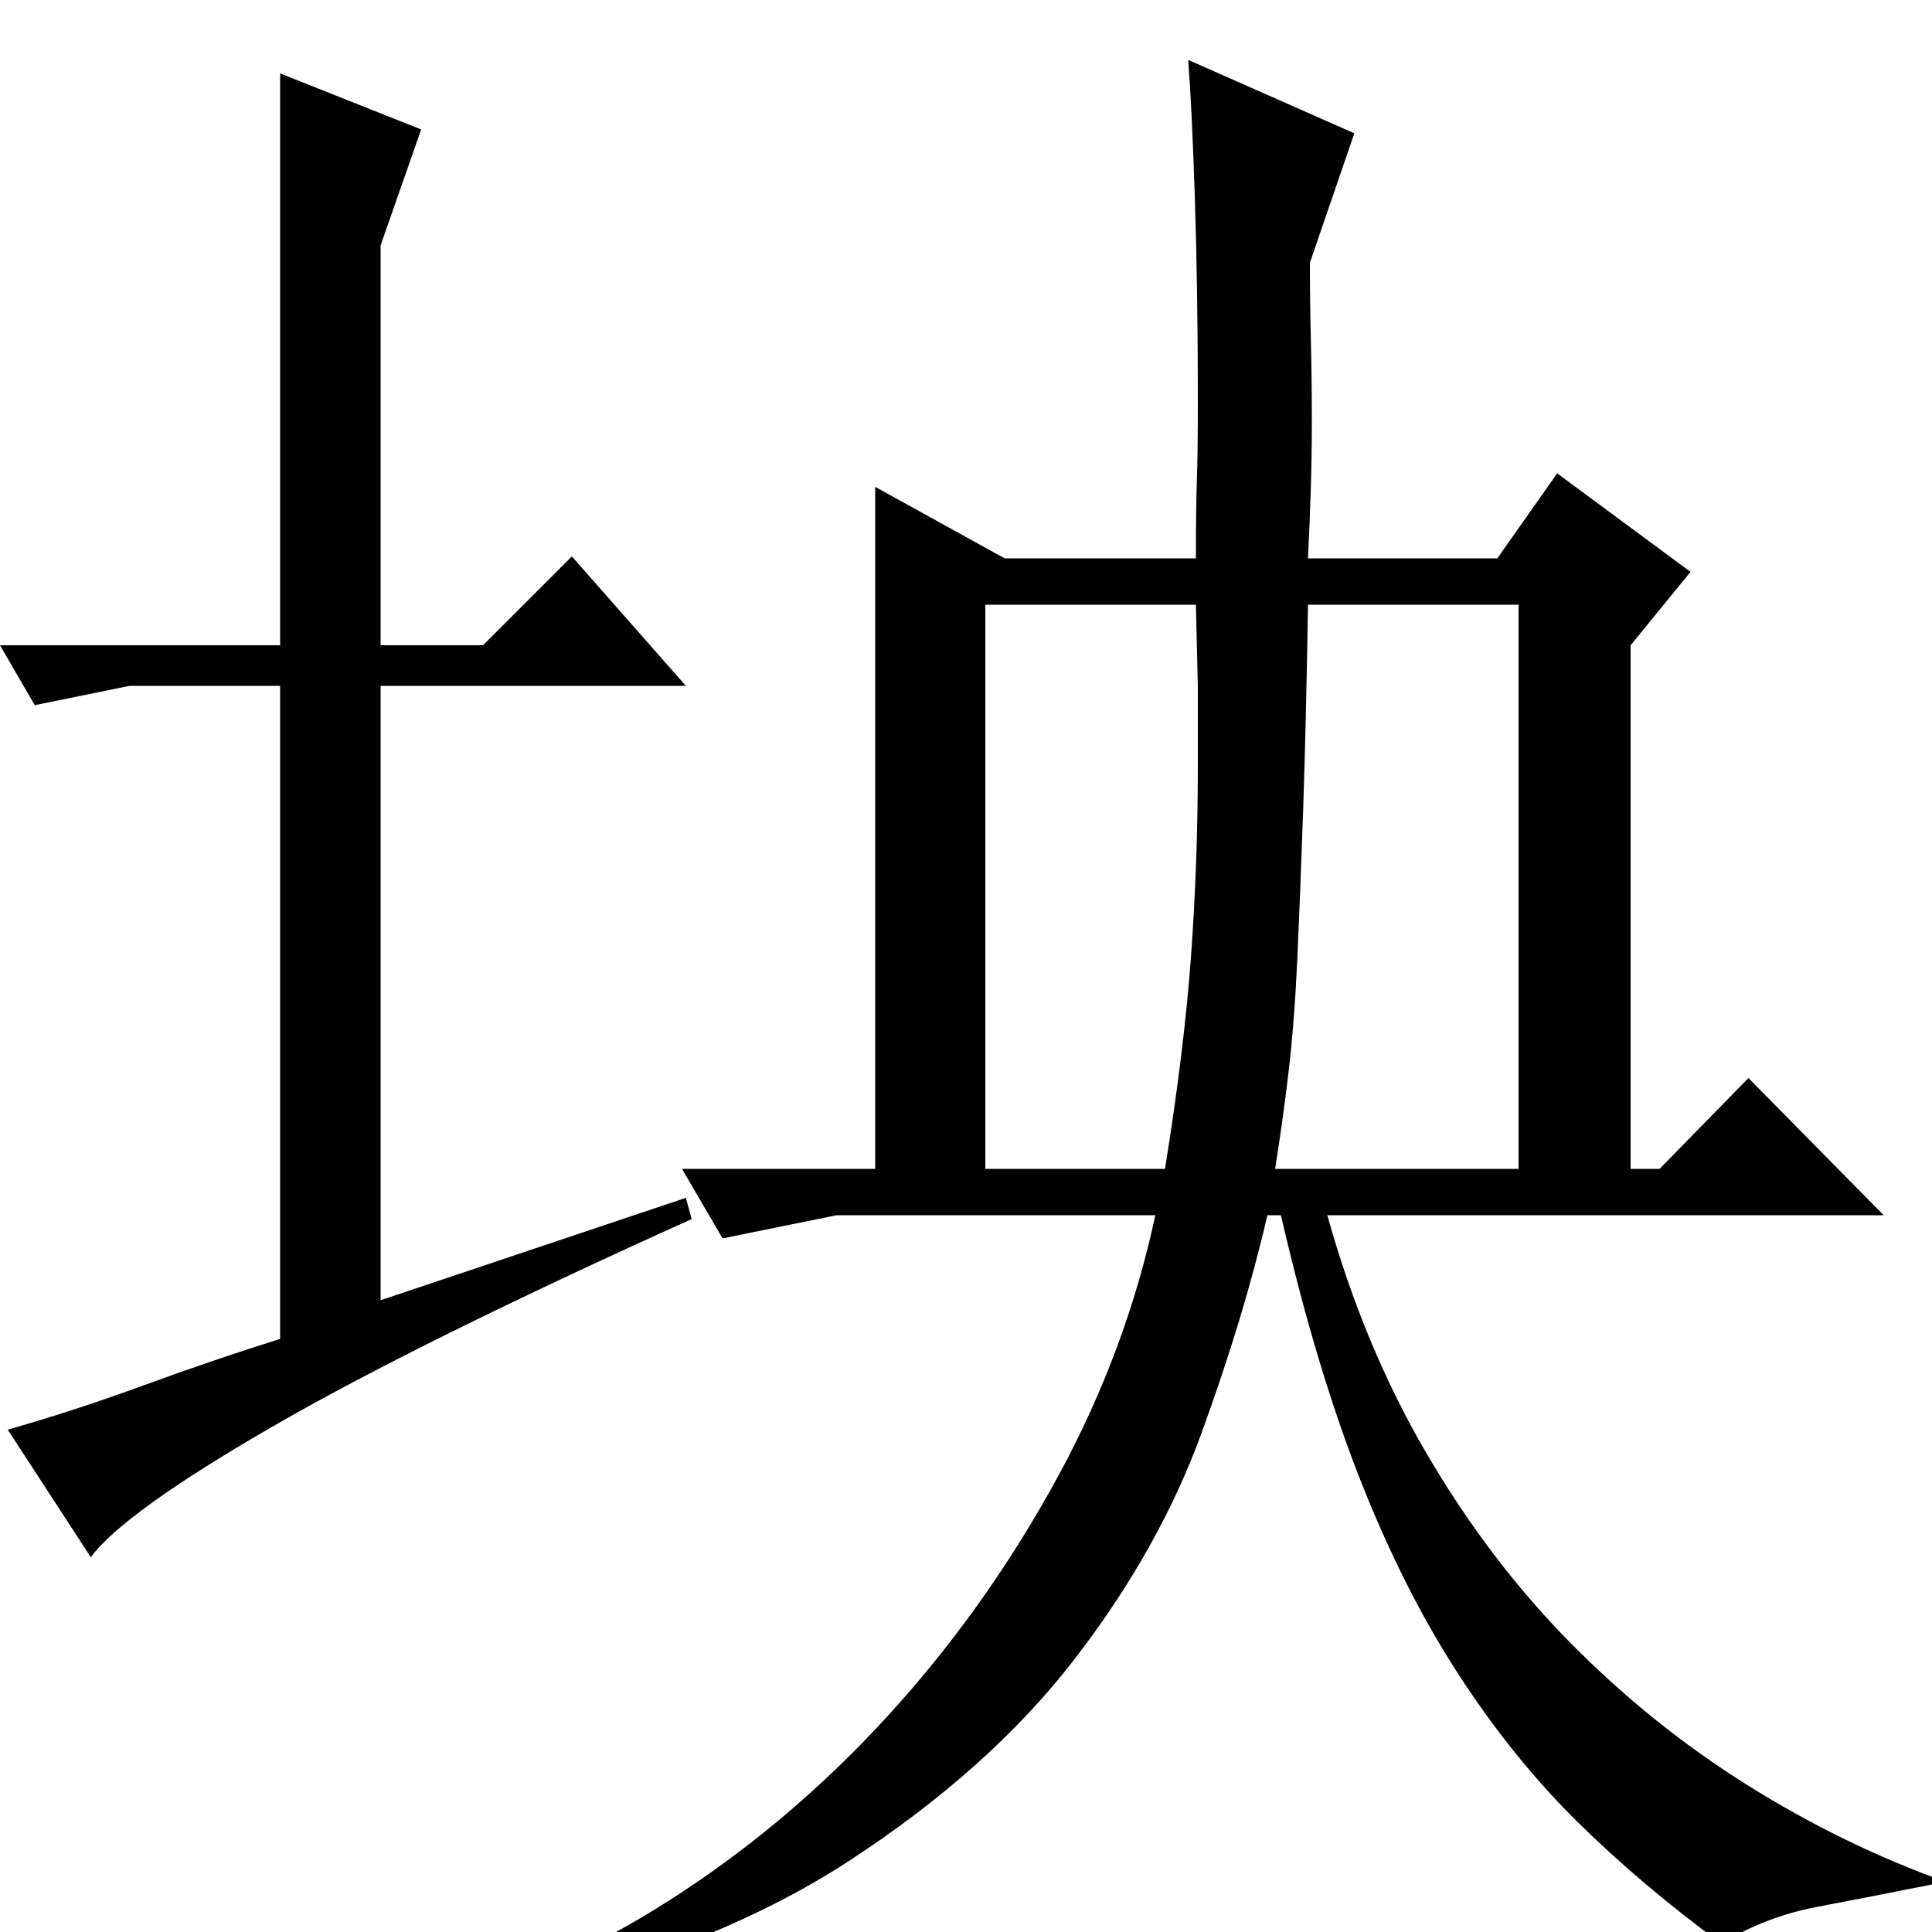 <?xml version="1.0" standalone="no"?>
<!DOCTYPE svg PUBLIC "-//W3C//DTD SVG 1.1//EN" "http://www.w3.org/Graphics/SVG/1.1/DTD/svg11.dtd" >
<svg xmlns="http://www.w3.org/2000/svg" xmlns:xlink="http://www.w3.org/1999/xlink" version="1.1" viewBox="-12 -200 1000 1000">
  <g transform="matrix(1 0 0 -1 0 800)">
   <path fill="currentColor"
d="M665 686q-1 -62 -2.5 -105.5t-3 -76.5t-4.5 -58.5t-7 -50.5h126v292h-109v-1zM794 755l69 -51l-31 -38v-271h15l46 47l70 -71h-288q19 -68 51.5 -123.5t74.5 -98t91.5 -73.5t102.5 -50q-40 -8 -66.5 -13t-49.5 -19q-41 30 -74.5 63t-62 77t-51 101.5t-40.5 135.5h-7
q-12 -52 -34 -112.5t-66 -117.5t-117 -104.5t-188 -73.5l-5 5q58 19 115 58t104.5 92.5t82.5 118t50 134.5h-165l-59 -12l-21 36h100v353l67 -37h99q0 26 0.5 40.5t0.5 40.5q0 57 -1.5 104t-3.5 73l86 -38l-23 -67q0 -20 0.5 -40t0.5 -42q0 -17 -0.5 -34t-1.5 -37h98z
M498 687v-292h93q10 62 13.5 110.5t3.5 98.5v40.5t-1 42.5h-109zM133 666v296l73 -29l-21 -60v-207h53l46 46l59 -67h-158v-318l158 53l3 -11q-142 -64 -218 -108t-93 -67l-43 66q35 10 70.5 23t70.5 24v338h-78l-49 -10l-18 31h145z" />
  </g>

</svg>
